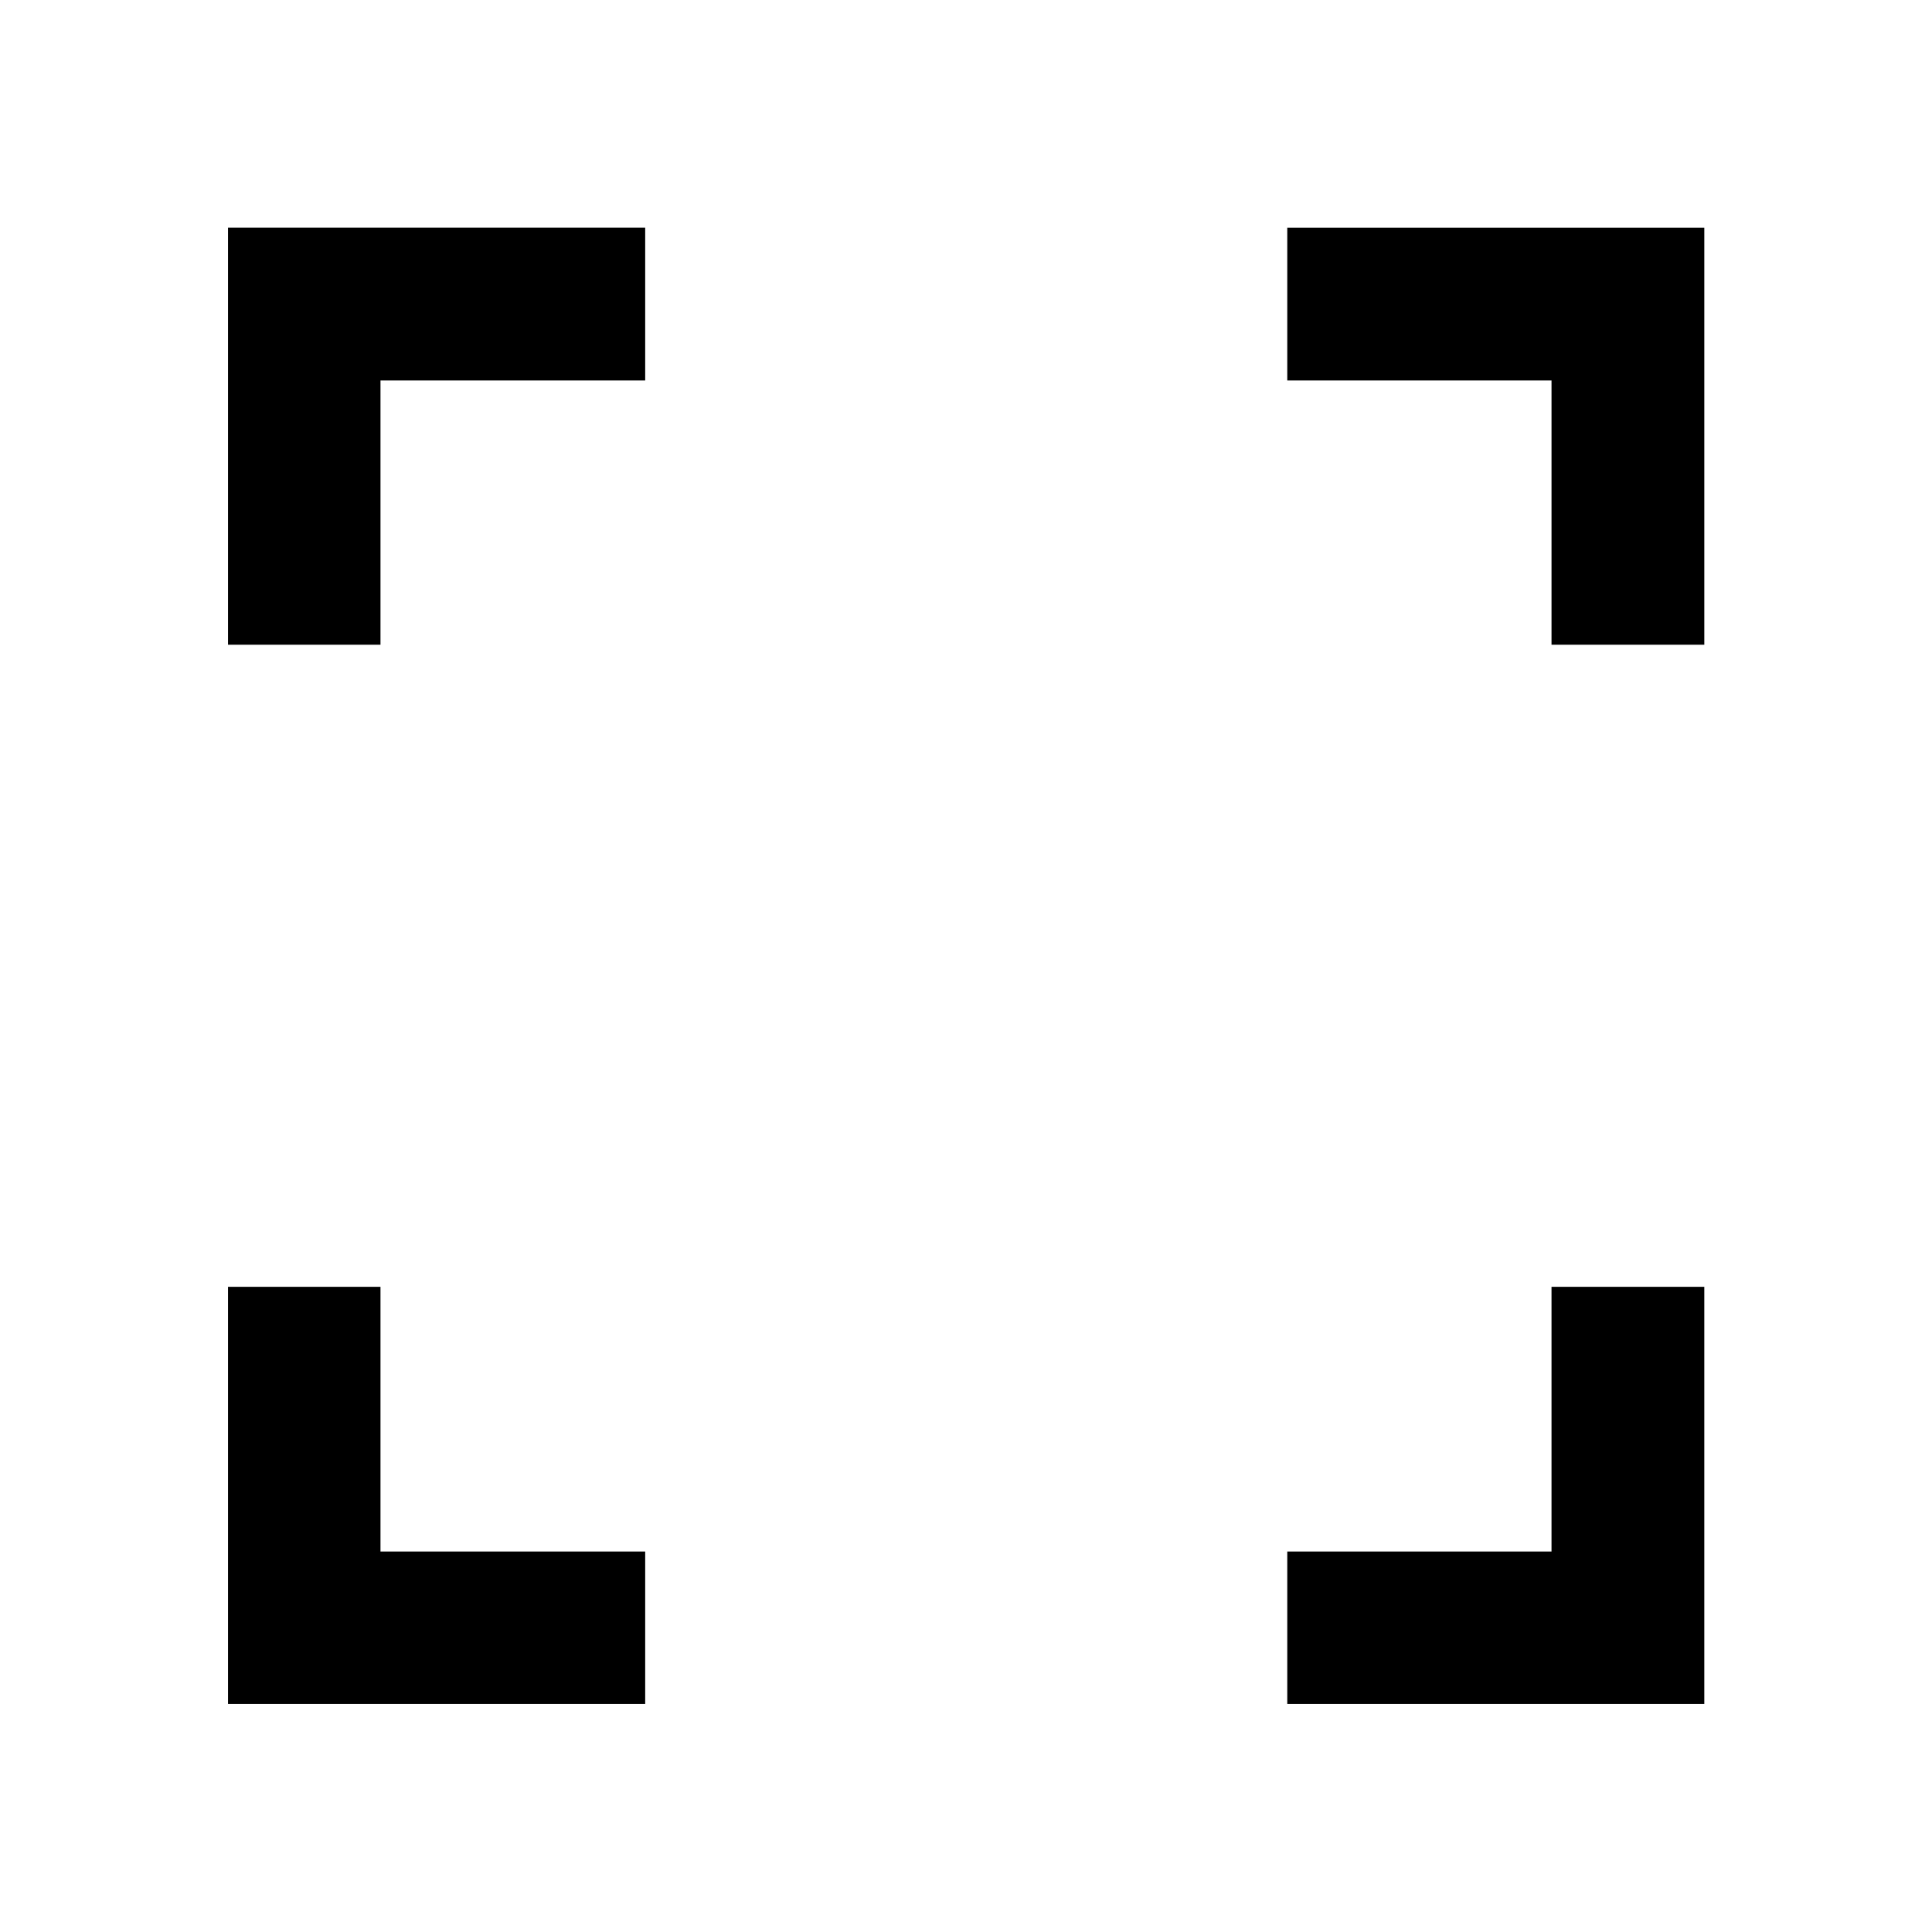 <svg xmlns="http://www.w3.org/2000/svg" height="40" viewBox="0 -960 960 960" width="40"><path d="M113.3-113.3v-207.29h75.76v131.53h131.53v75.76H113.3Zm526.34 0v-75.76h131.3v-131.53h75.92v207.29H639.64ZM113.3-639.64v-207.22h207.29v75.92H189.06v131.3H113.3Zm657.64 0v-131.3h-131.3v-75.92h207.22v207.22h-75.92Z"/></svg>